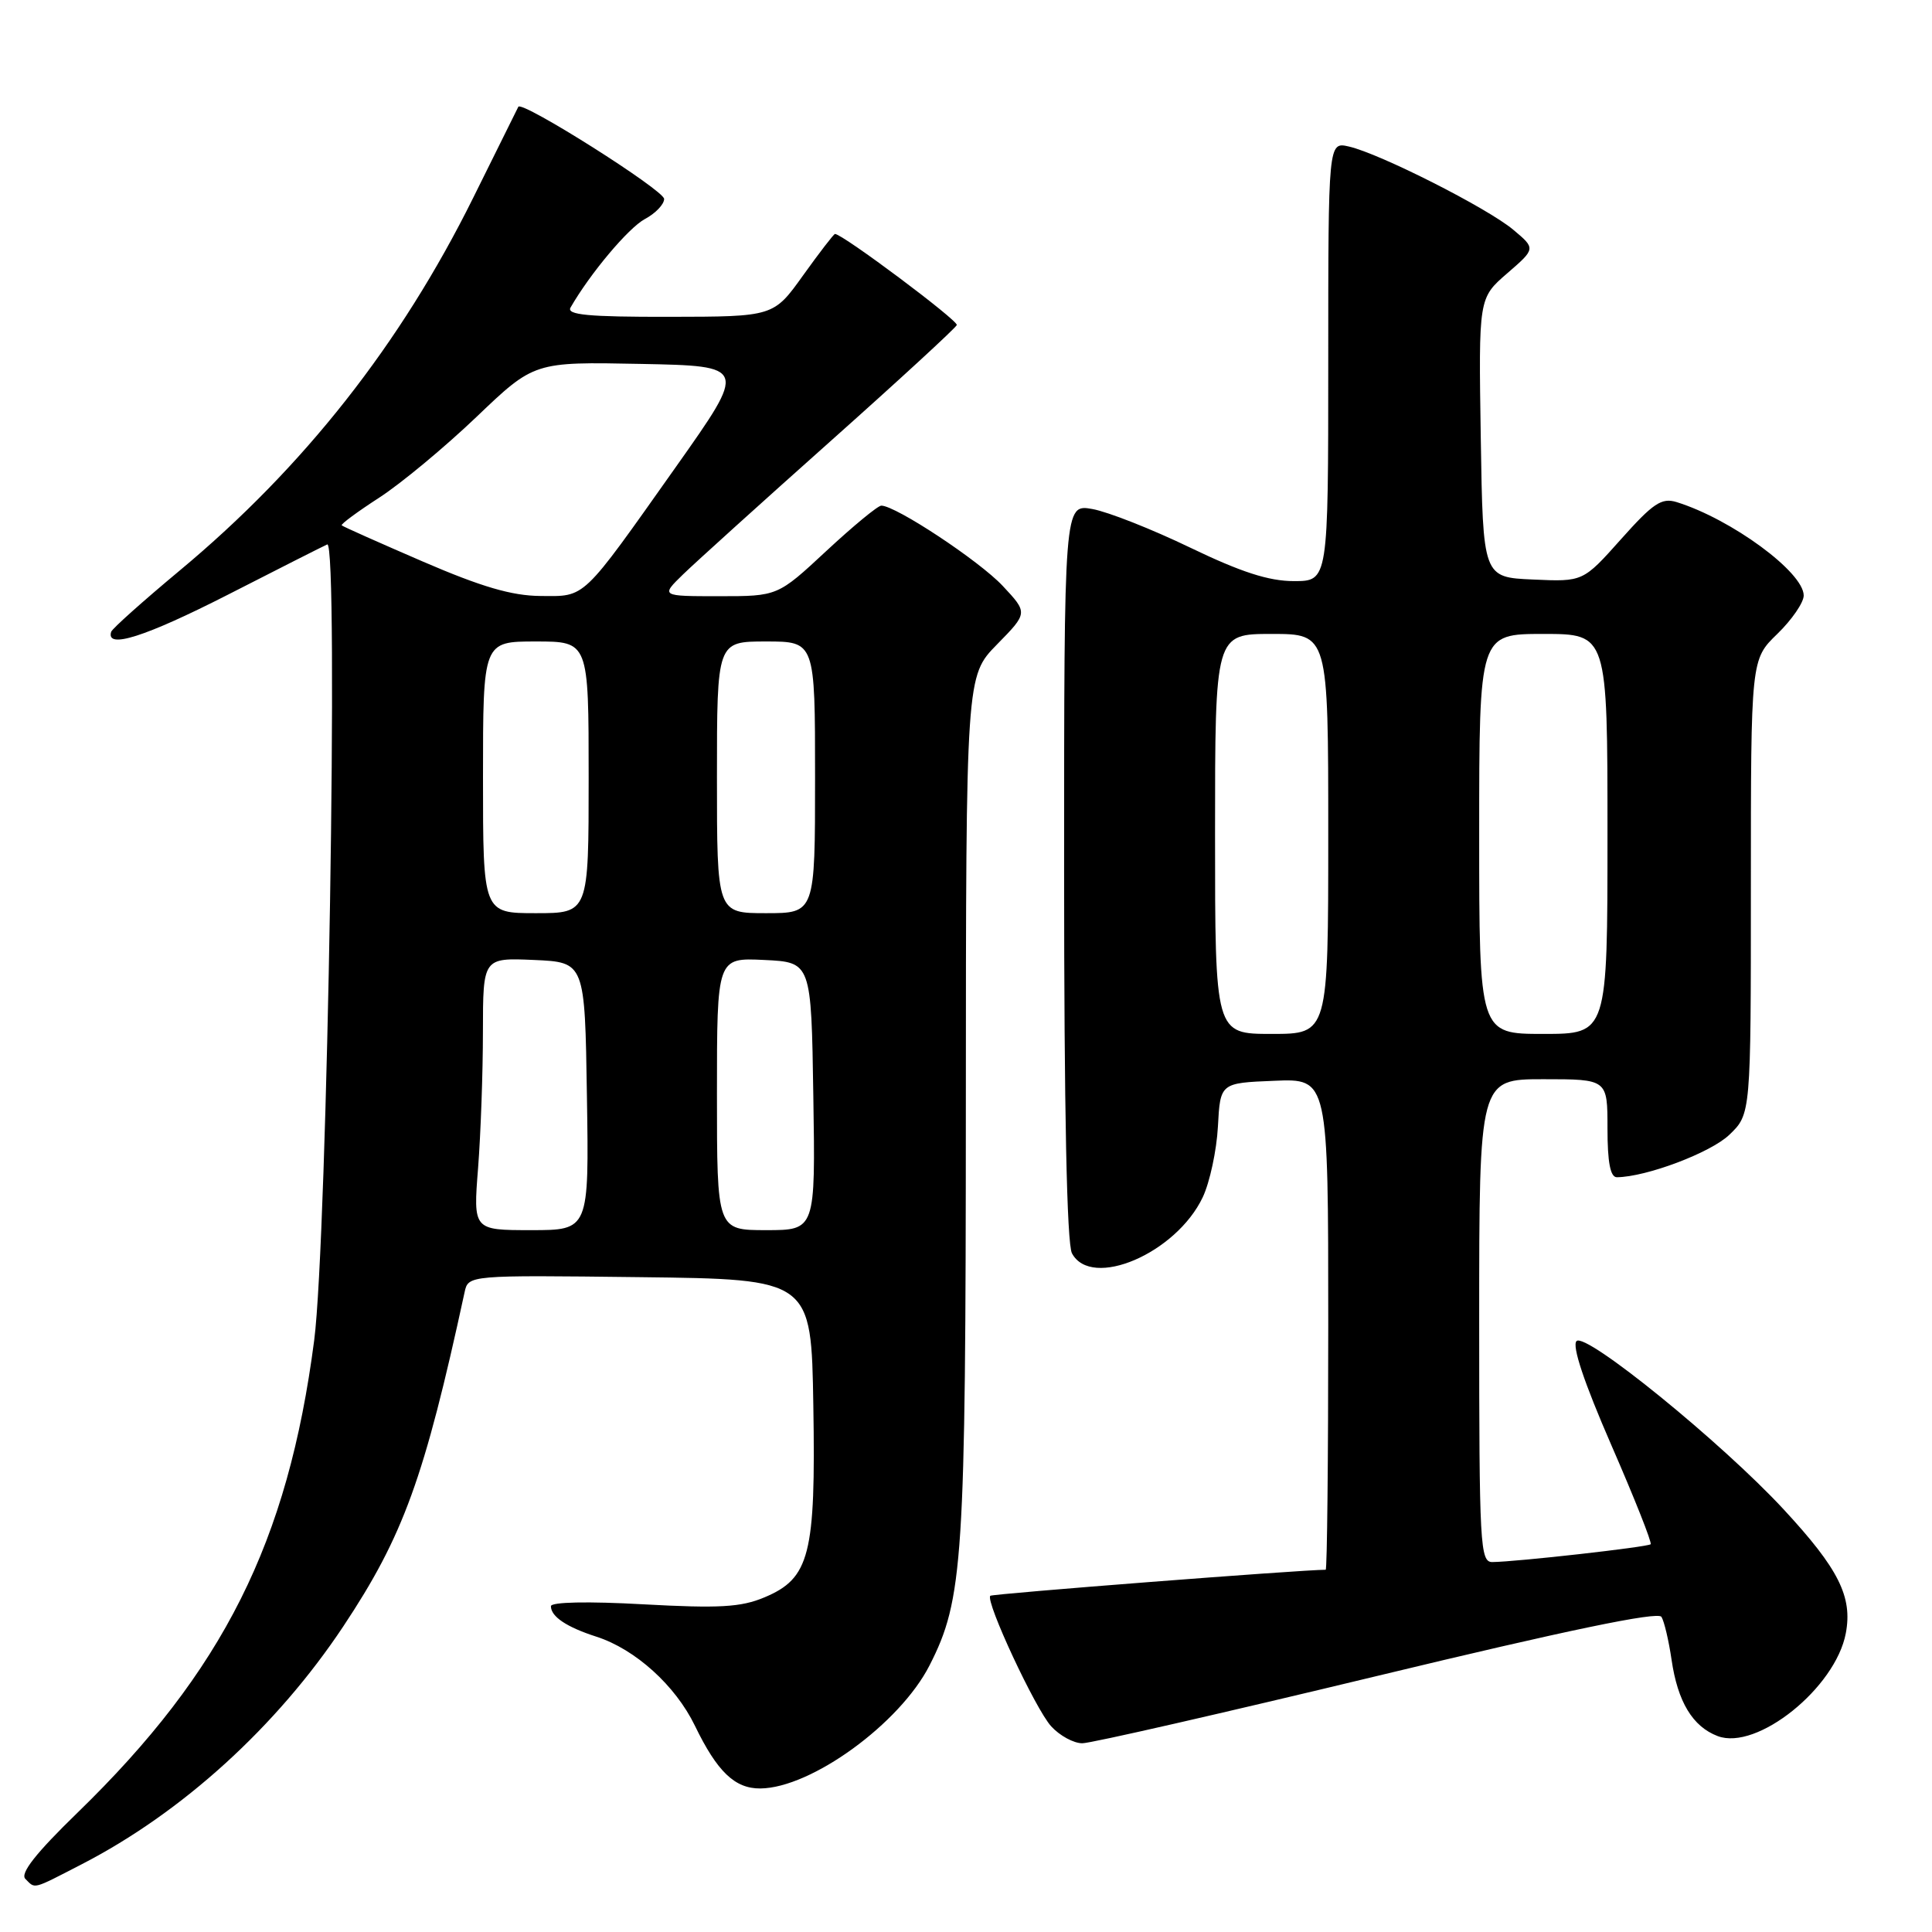 <?xml version="1.0" encoding="UTF-8" standalone="no"?>
<!DOCTYPE svg PUBLIC "-//W3C//DTD SVG 1.1//EN" "http://www.w3.org/Graphics/SVG/1.1/DTD/svg11.dtd" >
<svg xmlns="http://www.w3.org/2000/svg" xmlns:xlink="http://www.w3.org/1999/xlink" version="1.1" viewBox="0 0 256 256">
 <g >
 <path fill="currentColor"
d=" M 10.78 247.05 C 24.13 240.18 36.66 228.79 45.49 215.50 C 53.44 203.53 56.22 195.89 61.56 171.23 C 62.05 168.96 62.05 168.96 84.77 169.23 C 107.50 169.50 107.50 169.50 107.77 186.22 C 108.10 206.01 107.30 209.14 101.29 211.66 C 98.18 212.97 95.30 213.13 85.25 212.58 C 77.92 212.17 73.00 212.27 73.00 212.83 C 73.00 214.21 75.08 215.60 79.03 216.87 C 84.18 218.53 89.50 223.34 92.08 228.67 C 95.03 234.76 97.37 237.01 100.75 236.98 C 107.49 236.92 119.23 228.39 123.16 220.69 C 127.64 211.91 127.96 206.86 127.98 146.54 C 128.00 89.58 128.00 89.58 132.11 85.39 C 136.21 81.21 136.21 81.21 132.86 77.63 C 129.75 74.31 118.69 67.00 116.78 67.00 C 116.32 67.00 113.05 69.70 109.50 73.00 C 103.05 79.00 103.05 79.00 95.29 79.00 C 87.54 79.00 87.54 79.00 90.52 76.10 C 92.16 74.51 100.92 66.59 110.00 58.50 C 119.08 50.41 126.62 43.47 126.78 43.07 C 127.00 42.49 111.64 31.00 110.64 31.00 C 110.48 31.00 108.58 33.47 106.42 36.48 C 102.50 41.96 102.50 41.96 88.69 41.98 C 77.92 42.00 75.04 41.72 75.60 40.75 C 78.19 36.24 83.27 30.20 85.44 29.03 C 86.85 28.28 88.00 27.08 88.00 26.36 C 88.00 25.21 69.13 13.28 68.68 14.15 C 68.58 14.34 65.89 19.76 62.71 26.19 C 53.10 45.59 40.25 61.92 23.81 75.60 C 18.95 79.65 14.86 83.30 14.73 83.72 C 14.01 86.05 19.21 84.40 30.16 78.82 C 36.94 75.35 42.88 72.35 43.36 72.14 C 44.90 71.46 43.39 164.08 41.63 177.61 C 38.15 204.35 29.59 221.43 10.25 240.21 C 4.75 245.55 2.64 248.24 3.36 248.96 C 4.71 250.31 4.20 250.44 10.78 247.05 Z  M 182.49 222.07 C 207.59 216.02 219.69 213.50 220.15 214.24 C 220.52 214.84 221.12 217.39 221.49 219.92 C 222.30 225.49 224.28 228.78 227.60 230.04 C 232.80 232.02 243.22 223.65 244.58 216.41 C 245.49 211.58 243.63 207.87 236.36 200.02 C 228.13 191.13 210.11 176.49 208.90 177.70 C 208.27 178.33 209.90 183.19 213.50 191.46 C 216.57 198.50 218.92 204.42 218.72 204.62 C 218.35 204.99 200.94 206.95 197.75 206.98 C 196.12 207.00 196.00 204.82 196.00 175.00 C 196.00 143.00 196.00 143.00 204.50 143.00 C 213.00 143.00 213.00 143.00 213.00 149.50 C 213.00 154.04 213.38 156.00 214.25 155.99 C 218.15 155.95 226.67 152.74 229.14 150.37 C 232.00 147.63 232.00 147.63 232.00 117.51 C 232.00 87.39 232.00 87.39 235.50 84.00 C 237.43 82.13 239.00 79.84 239.00 78.91 C 239.00 75.82 229.41 68.78 222.16 66.53 C 220.17 65.92 219.05 66.67 214.79 71.45 C 209.76 77.09 209.76 77.09 203.13 76.79 C 196.50 76.50 196.50 76.50 196.21 58.00 C 195.92 39.50 195.92 39.50 199.71 36.22 C 203.50 32.94 203.50 32.94 200.50 30.43 C 197.07 27.56 182.85 20.36 178.75 19.42 C 176.00 18.78 176.00 18.78 176.00 47.89 C 176.00 77.00 176.00 77.00 171.45 77.00 C 168.12 77.00 164.45 75.81 157.70 72.56 C 152.64 70.12 146.81 67.82 144.75 67.45 C 141.00 66.78 141.00 66.78 141.00 115.45 C 141.00 147.10 141.36 164.81 142.04 166.07 C 144.62 170.89 155.84 166.08 159.37 158.64 C 160.30 156.67 161.21 152.45 161.38 149.28 C 161.69 143.50 161.69 143.50 168.84 143.21 C 176.00 142.91 176.00 142.91 176.00 175.46 C 176.00 193.36 175.85 208.00 175.66 208.00 C 172.50 208.00 131.49 211.18 131.22 211.45 C 130.53 212.14 137.21 226.49 139.29 228.75 C 140.42 229.99 142.28 231.00 143.42 230.99 C 144.57 230.99 162.14 226.97 182.49 222.07 Z  M 63.35 154.75 C 63.70 150.21 63.99 142.09 63.99 136.70 C 64.00 126.91 64.00 126.91 70.75 127.20 C 77.50 127.50 77.50 127.50 77.77 145.25 C 78.05 163.00 78.05 163.00 70.37 163.00 C 62.70 163.00 62.70 163.00 63.35 154.75 Z  M 95.00 144.95 C 95.00 126.90 95.00 126.90 101.25 127.20 C 107.50 127.50 107.50 127.50 107.77 145.25 C 108.05 163.00 108.05 163.00 101.52 163.00 C 95.00 163.00 95.00 163.00 95.00 144.95 Z  M 64.00 103.00 C 64.00 85.00 64.00 85.00 71.00 85.00 C 78.00 85.00 78.00 85.00 78.00 103.00 C 78.00 121.00 78.00 121.00 71.00 121.00 C 64.00 121.00 64.00 121.00 64.00 103.00 Z  M 95.00 103.00 C 95.00 85.00 95.00 85.00 101.50 85.00 C 108.00 85.00 108.00 85.00 108.00 103.00 C 108.00 121.00 108.00 121.00 101.50 121.00 C 95.00 121.00 95.00 121.00 95.00 103.00 Z  M 56.03 74.41 C 50.27 71.92 45.43 69.77 45.28 69.61 C 45.13 69.46 47.36 67.81 50.25 65.94 C 53.14 64.07 58.94 59.25 63.14 55.24 C 70.78 47.94 70.78 47.94 84.90 48.22 C 99.01 48.50 99.01 48.50 89.58 61.84 C 76.96 79.68 77.67 79.01 71.60 78.97 C 67.82 78.94 63.79 77.76 56.03 74.41 Z  M 161.00 110.50 C 161.00 84.00 161.00 84.00 168.50 84.00 C 176.00 84.00 176.00 84.00 176.00 110.50 C 176.00 137.00 176.00 137.00 168.50 137.00 C 161.00 137.00 161.00 137.00 161.00 110.50 Z  M 196.00 110.50 C 196.00 84.00 196.00 84.00 204.50 84.00 C 213.00 84.00 213.00 84.00 213.00 110.50 C 213.00 137.00 213.00 137.00 204.50 137.00 C 196.00 137.00 196.00 137.00 196.00 110.50 Z "/>
</g>
</svg>